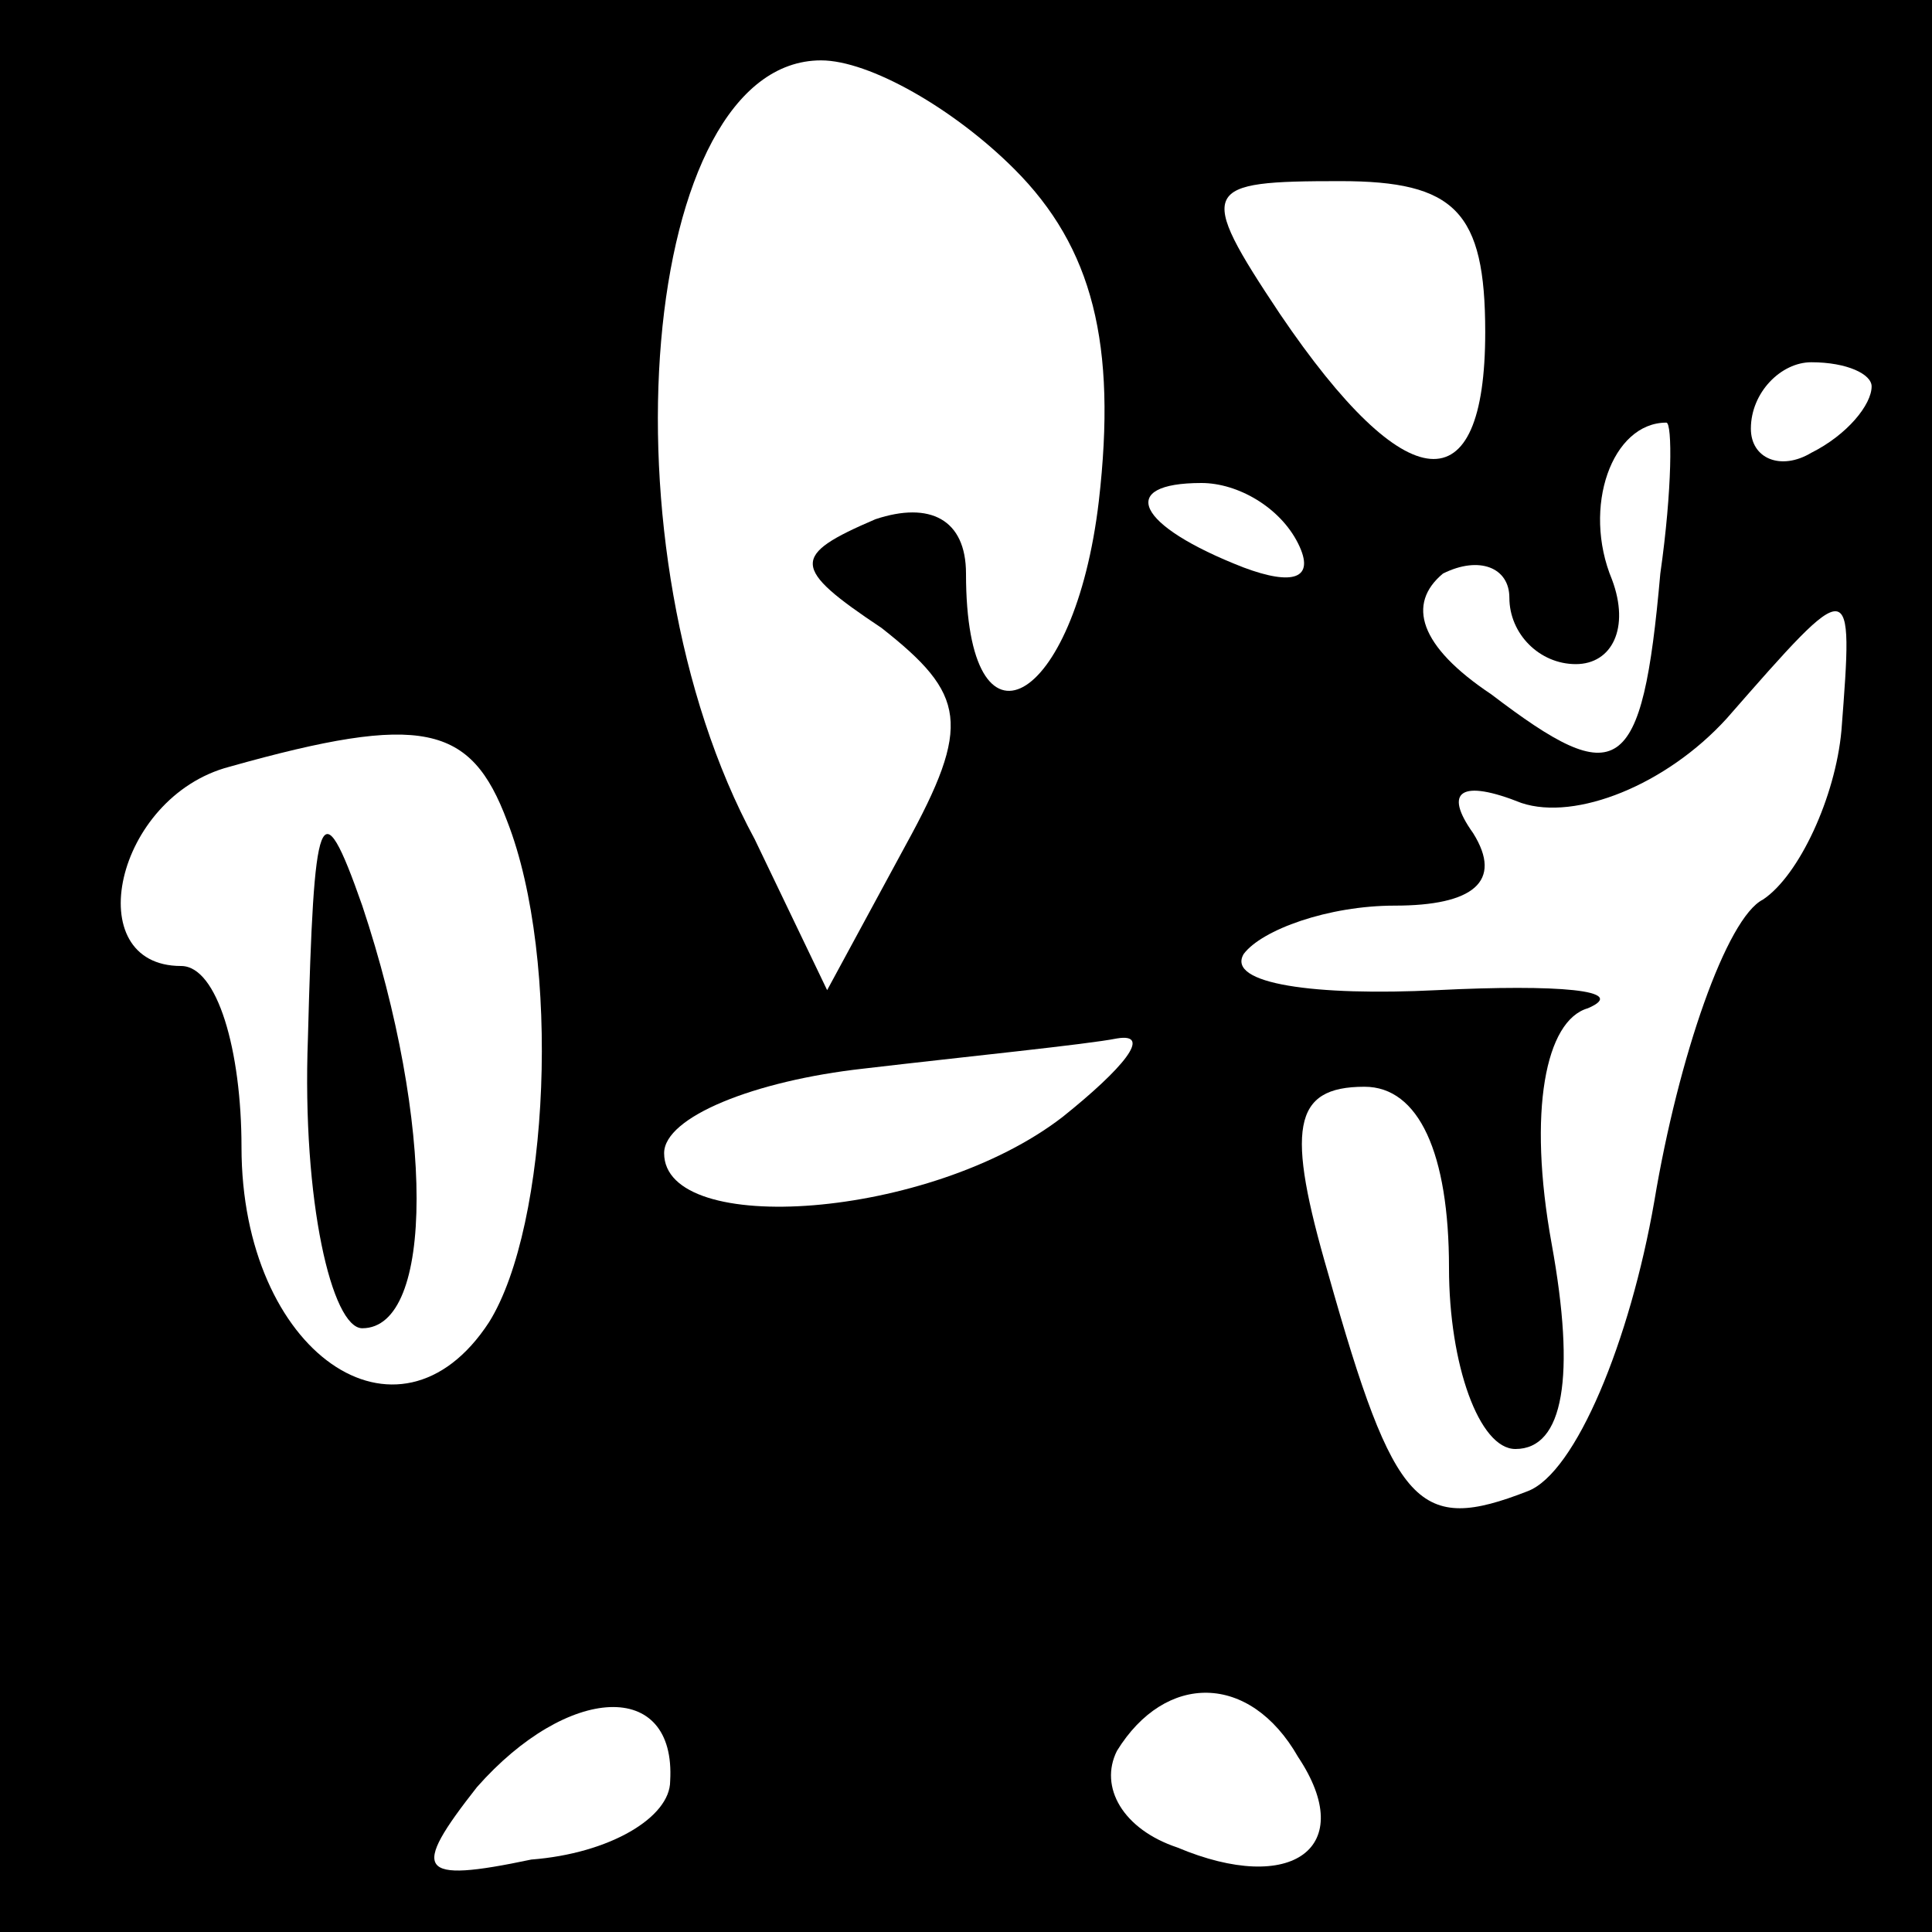 <?xml version="1.0" standalone="no"?>
<!DOCTYPE svg PUBLIC "-//W3C//DTD SVG 20010904//EN"
 "http://www.w3.org/TR/2001/REC-SVG-20010904/DTD/svg10.dtd">
<svg version="1.0" xmlns="http://www.w3.org/2000/svg"
 width="32pt" height="32pt" viewBox="0 0 32 32"
 preserveAspectRatio="xMidYMid meet">
<rect x="0" y="0" width="32" height="32" fill="#808080" stroke="none"/>
<g transform="translate(0,32) scale(0.1,-0.1)"
fill="#000000" stroke="none">
<path fill="#000000" stroke="none" d="M0 160 l0 -160 160 0 160 0 0 160 0
160 -160 0 -160 0 0 -160z"/>
<path fill="#ffffff" stroke="none" d="M168 292 c13 -13 17 -29 14 -55 -4 -34
-22 -44 -22 -12 0 9 -6 12 -15 9 -14 -6 -14 -8 1 -18 14 -11 15 -16 4 -36
l-13 -24 -12 25 c-26 48 -19 129 11 129 8 0 22 -8 32 -18z"/>
<path fill="#ffffff" stroke="none" d="M246 265 c0 -29 -13 -28 -34 3 -14 21
-13 22 10 22 19 0 24 -5 24 -25z"/>
<path fill="#ffffff" stroke="none" d="M310 256 c0 -3 -4 -8 -10 -11 -5 -3
-10 -1 -10 4 0 6 5 11 10 11 6 0 10 -2 10 -4z"/>
<path fill="#ffffff" stroke="none" d="M275 225 c-3 -34 -7 -36 -28 -20 -12 8
-14 15 -8 20 6 3 11 1 11 -4 0 -6 5 -11 11 -11 6 0 9 6 6 14 -5 12 0 26 9 26
1 0 1 -11 -1 -25z"/>
<path fill="#ffffff" stroke="none" d="M215 230 c3 -6 -1 -7 -9 -4 -18 7 -21
14 -7 14 6 0 13 -4 16 -10z"/>
<path fill="#ffffff" stroke="none" d="M305 199 c-1 -11 -7 -24 -13 -28 -6 -3
-14 -26 -18 -50 -4 -23 -13 -45 -21 -48 -18 -7 -22 -3 -33 36 -7 24 -6 31 6
31 9 0 14 -11 14 -30 0 -16 5 -30 11 -30 8 0 10 12 6 34 -4 22 -1 37 6 39 7 3
-5 4 -25 3 -20 -1 -35 1 -32 6 3 4 14 8 25 8 13 0 18 4 13 12 -5 7 -2 9 8 5 9
-3 24 3 34 14 21 24 21 24 19 -2z"/>
<path fill="#ffffff" stroke="none" d="M84 184 c9 -23 7 -67 -3 -83 -15 -23
-41 -5 -41 29 0 16 -4 30 -10 30 -17 0 -11 28 8 33 32 9 40 7 46 -9z"/>
<path fill="#ffffff" stroke="none" d="M176 135 c-22 -17 -66 -20 -66 -6 0 6
15 12 33 14 17 2 37 4 42 5 6 1 1 -5 -9 -13z"/>
<path fill="#ffffff" stroke="none" d="M111 25 c0 -6 -10 -12 -23 -13 -19 -4
-20 -2 -9 12 15 17 33 18 32 1z"/>
<path fill="#ffffff" stroke="none" d="M215 29 c10 -15 -1 -23 -20 -15 -9 3
-13 10 -10 16 8 13 22 13 30 -1z"/>
<path fill="#000000" stroke="none" d="M51 148 c-1 -27 4 -48 9 -48 12 0 12
34 0 70 -7 20 -8 16 -9 -22z"/>
</g>
</svg>
